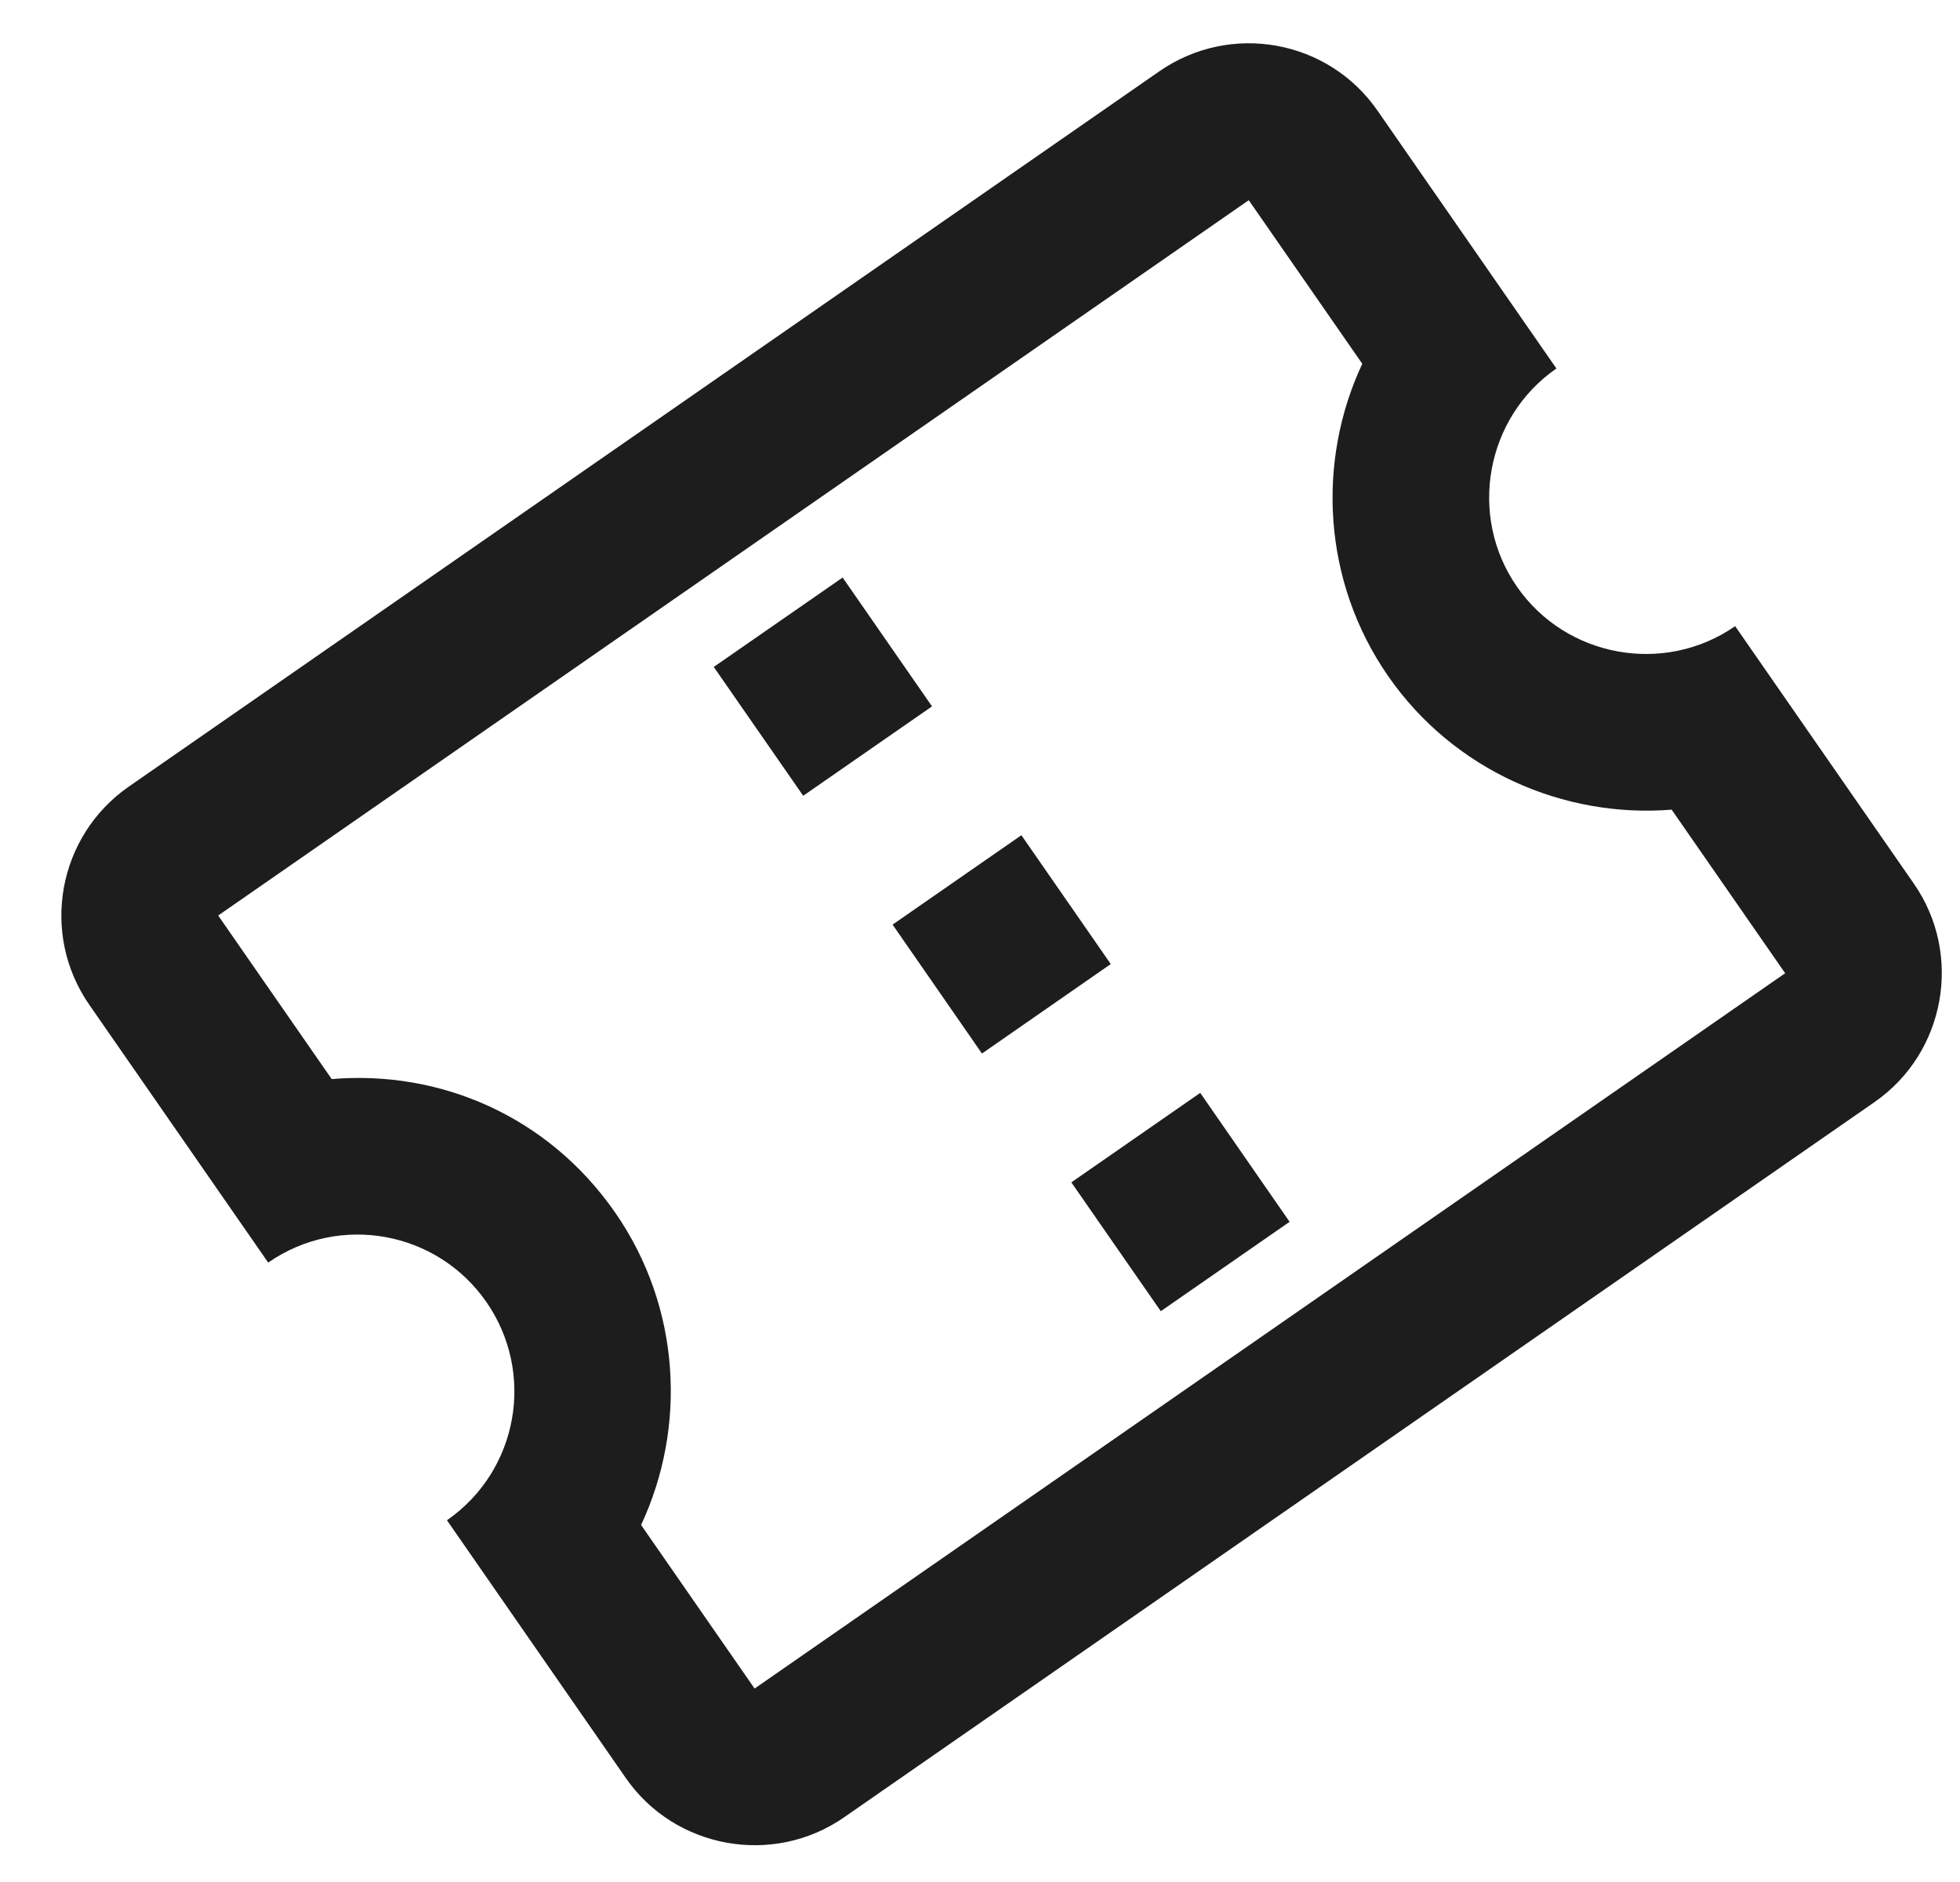 <svg width="25" height="24" viewBox="0 0 25 24" fill="none" xmlns="http://www.w3.org/2000/svg">
<path d="M19.852 4.699L17.571 1.412C16.939 0.5 15.692 0.282 14.788 0.909L1.643 10.031C0.739 10.659 0.507 11.903 1.14 12.815L3.421 16.101C4.333 15.468 5.577 15.7 6.204 16.604C6.831 17.508 6.613 18.754 5.701 19.387L7.982 22.674C8.609 23.577 9.861 23.803 10.765 23.176L23.91 14.054C24.814 13.427 25.04 12.175 24.413 11.271L22.132 7.985C21.229 8.612 19.976 8.386 19.349 7.482C18.722 6.578 18.948 5.326 19.852 4.699ZM17.376 4.639C16.792 5.885 16.868 7.414 17.706 8.622C18.544 9.83 19.951 10.436 21.322 10.325L22.77 12.411L9.625 21.533L8.177 19.447C8.761 18.201 8.685 16.671 7.847 15.464C6.992 14.231 5.611 13.644 4.231 13.761L2.783 11.675L15.928 2.553L17.376 4.639ZM13.665 15.078L15.309 13.937L16.449 15.581L14.806 16.721M11.385 11.791L13.028 10.651L14.168 12.294L12.525 13.435M9.104 8.505L10.748 7.365L11.888 9.008L10.245 10.148L9.104 8.505Z" fill="#1D1D1D"/>
</svg>
